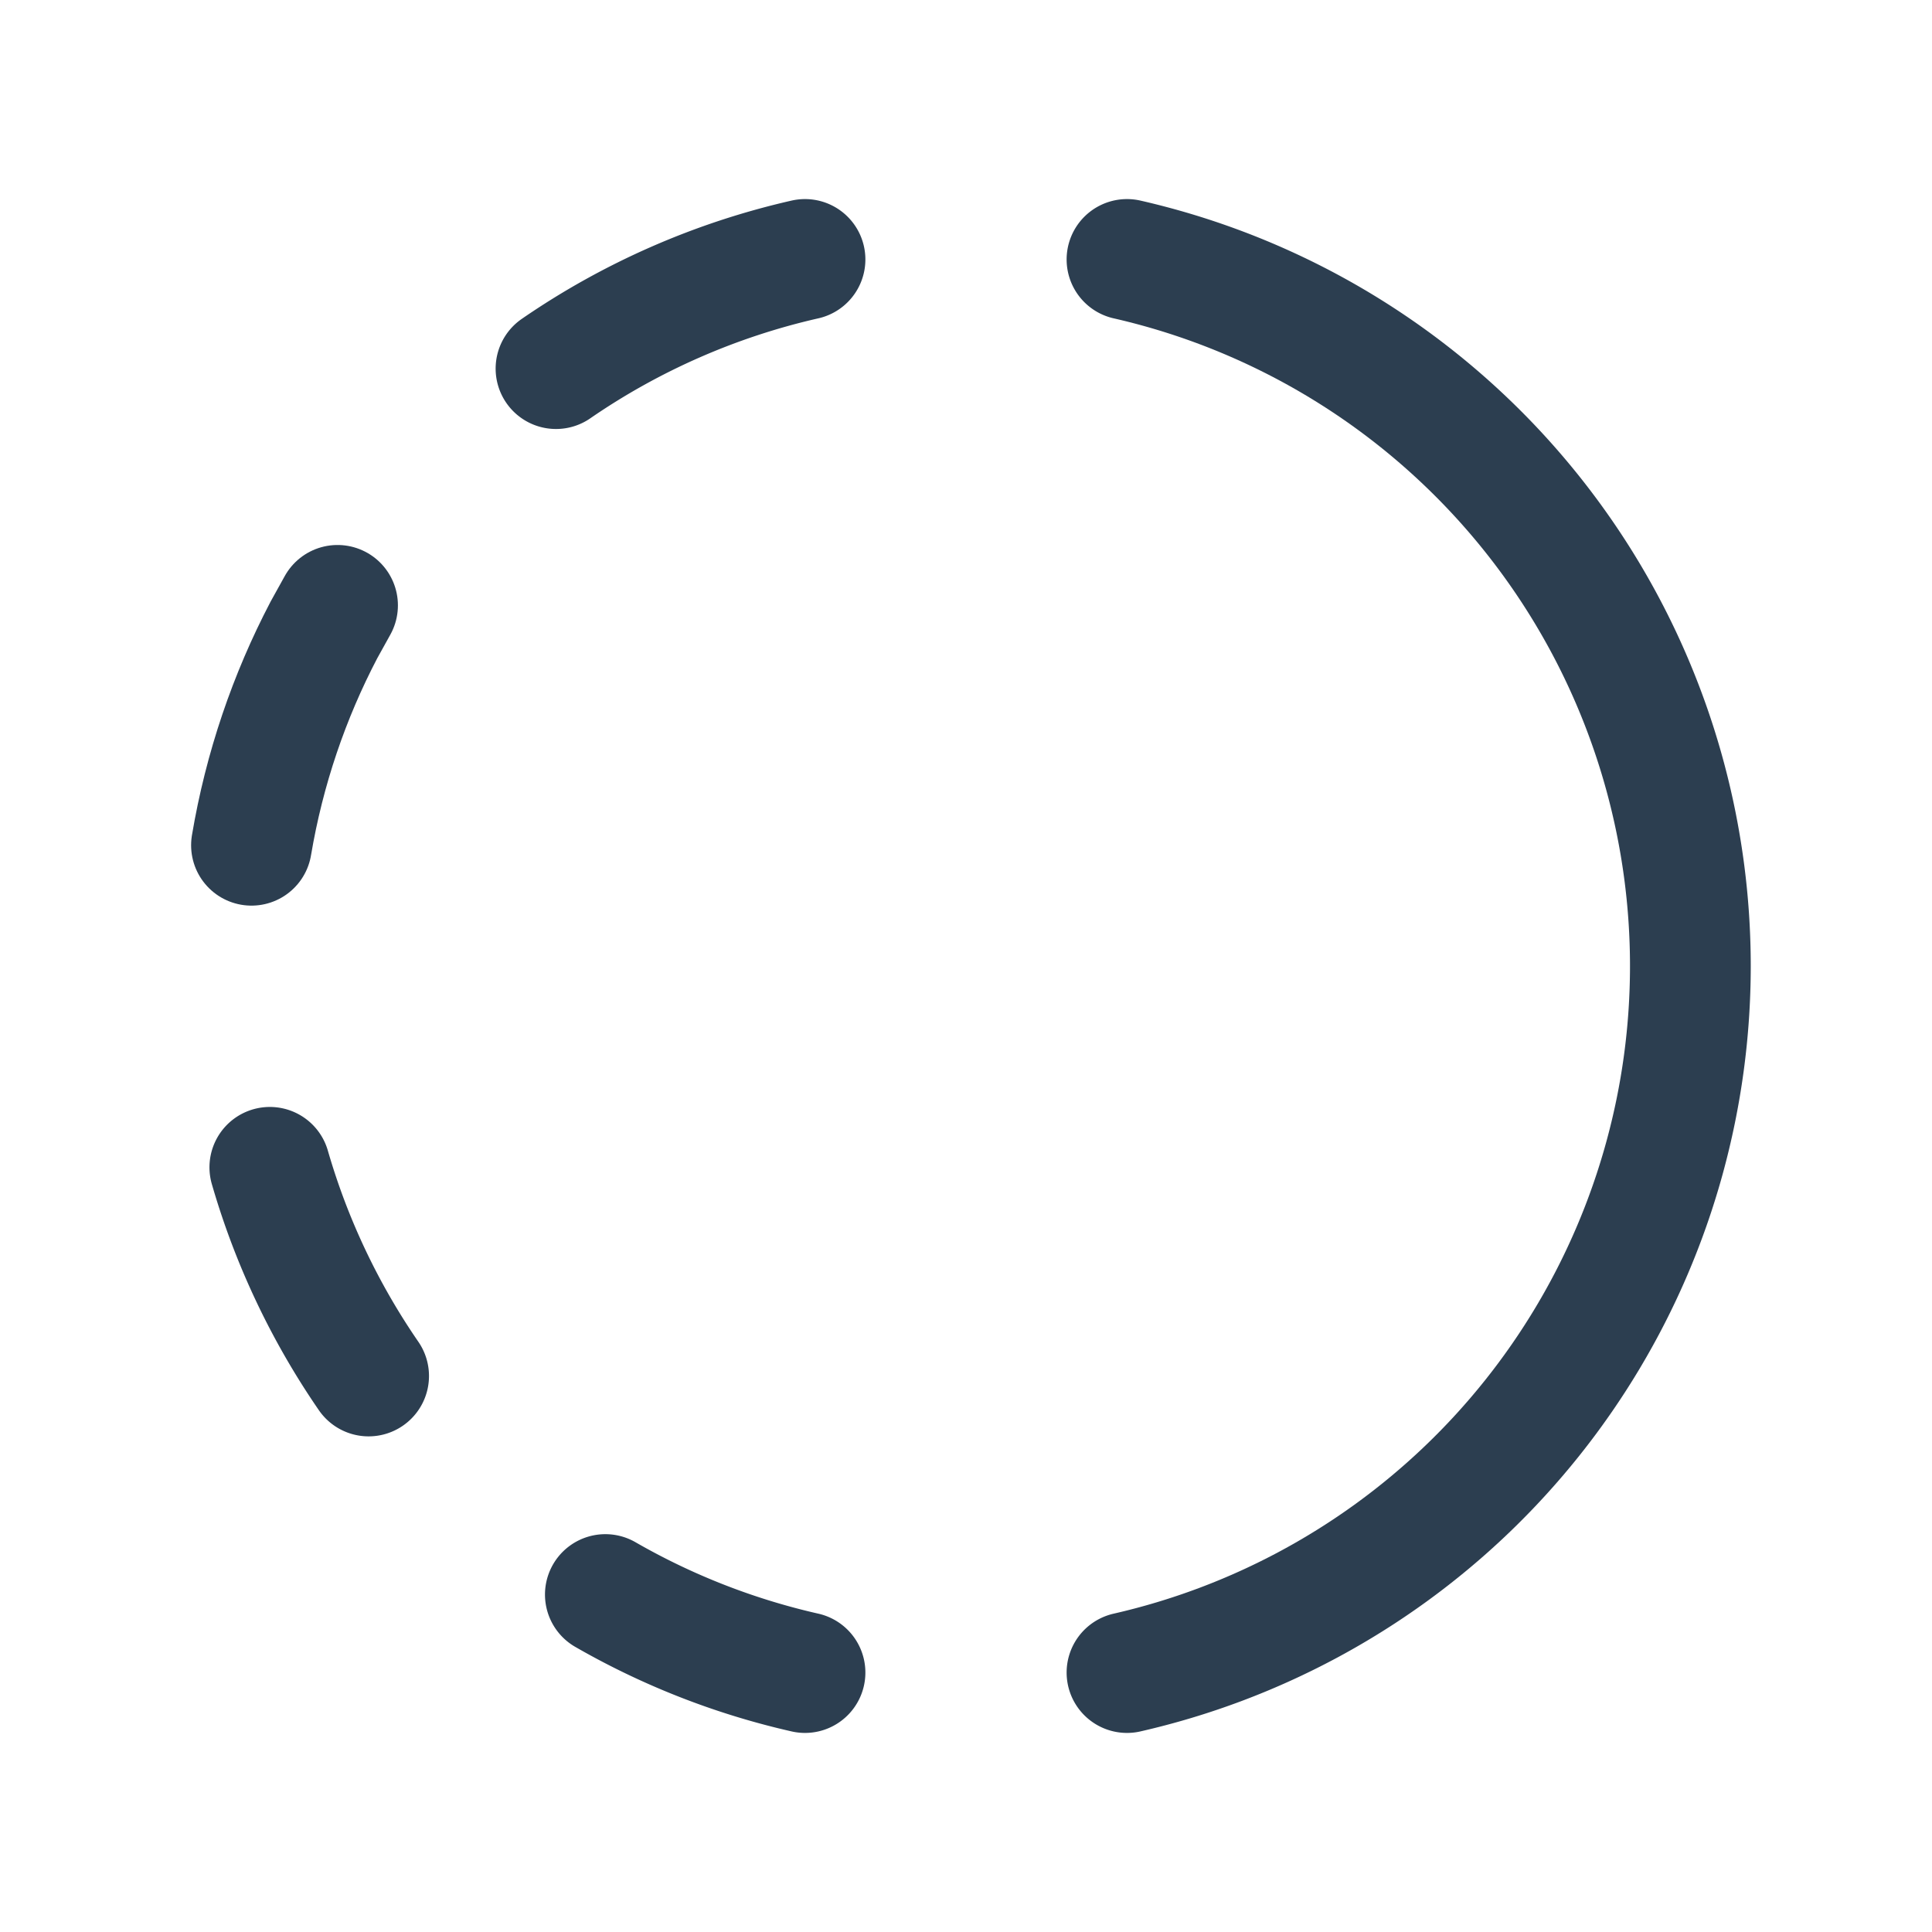 <svg xmlns="http://www.w3.org/2000/svg" class="icon icon-tabler icon-tabler-progress" width="44" height="44" viewBox="0 0 24 24" stroke-width="1.5" stroke="#2c3e50" fill="none" stroke-linecap="round" stroke-linejoin="round">
    <path stroke="none" d="M0 0h24v24H0z" fill="none"/>
    <path d="M10 20.777a8.942 8.942 0 0 1 -2.48 -.969" />
    <path d="M14 3.223a9.003 9.003 0 0 1 0 17.554" />
    <path d="M4.579 17.093a8.961 8.961 0 0 1 -1.227 -2.592" />
    <path d="M3.124 10.5c.16 -.95 .468 -1.85 .9 -2.675l.169 -.305" />
    <path d="M6.907 4.579a8.954 8.954 0 0 1 3.093 -1.356" />
  </svg>
